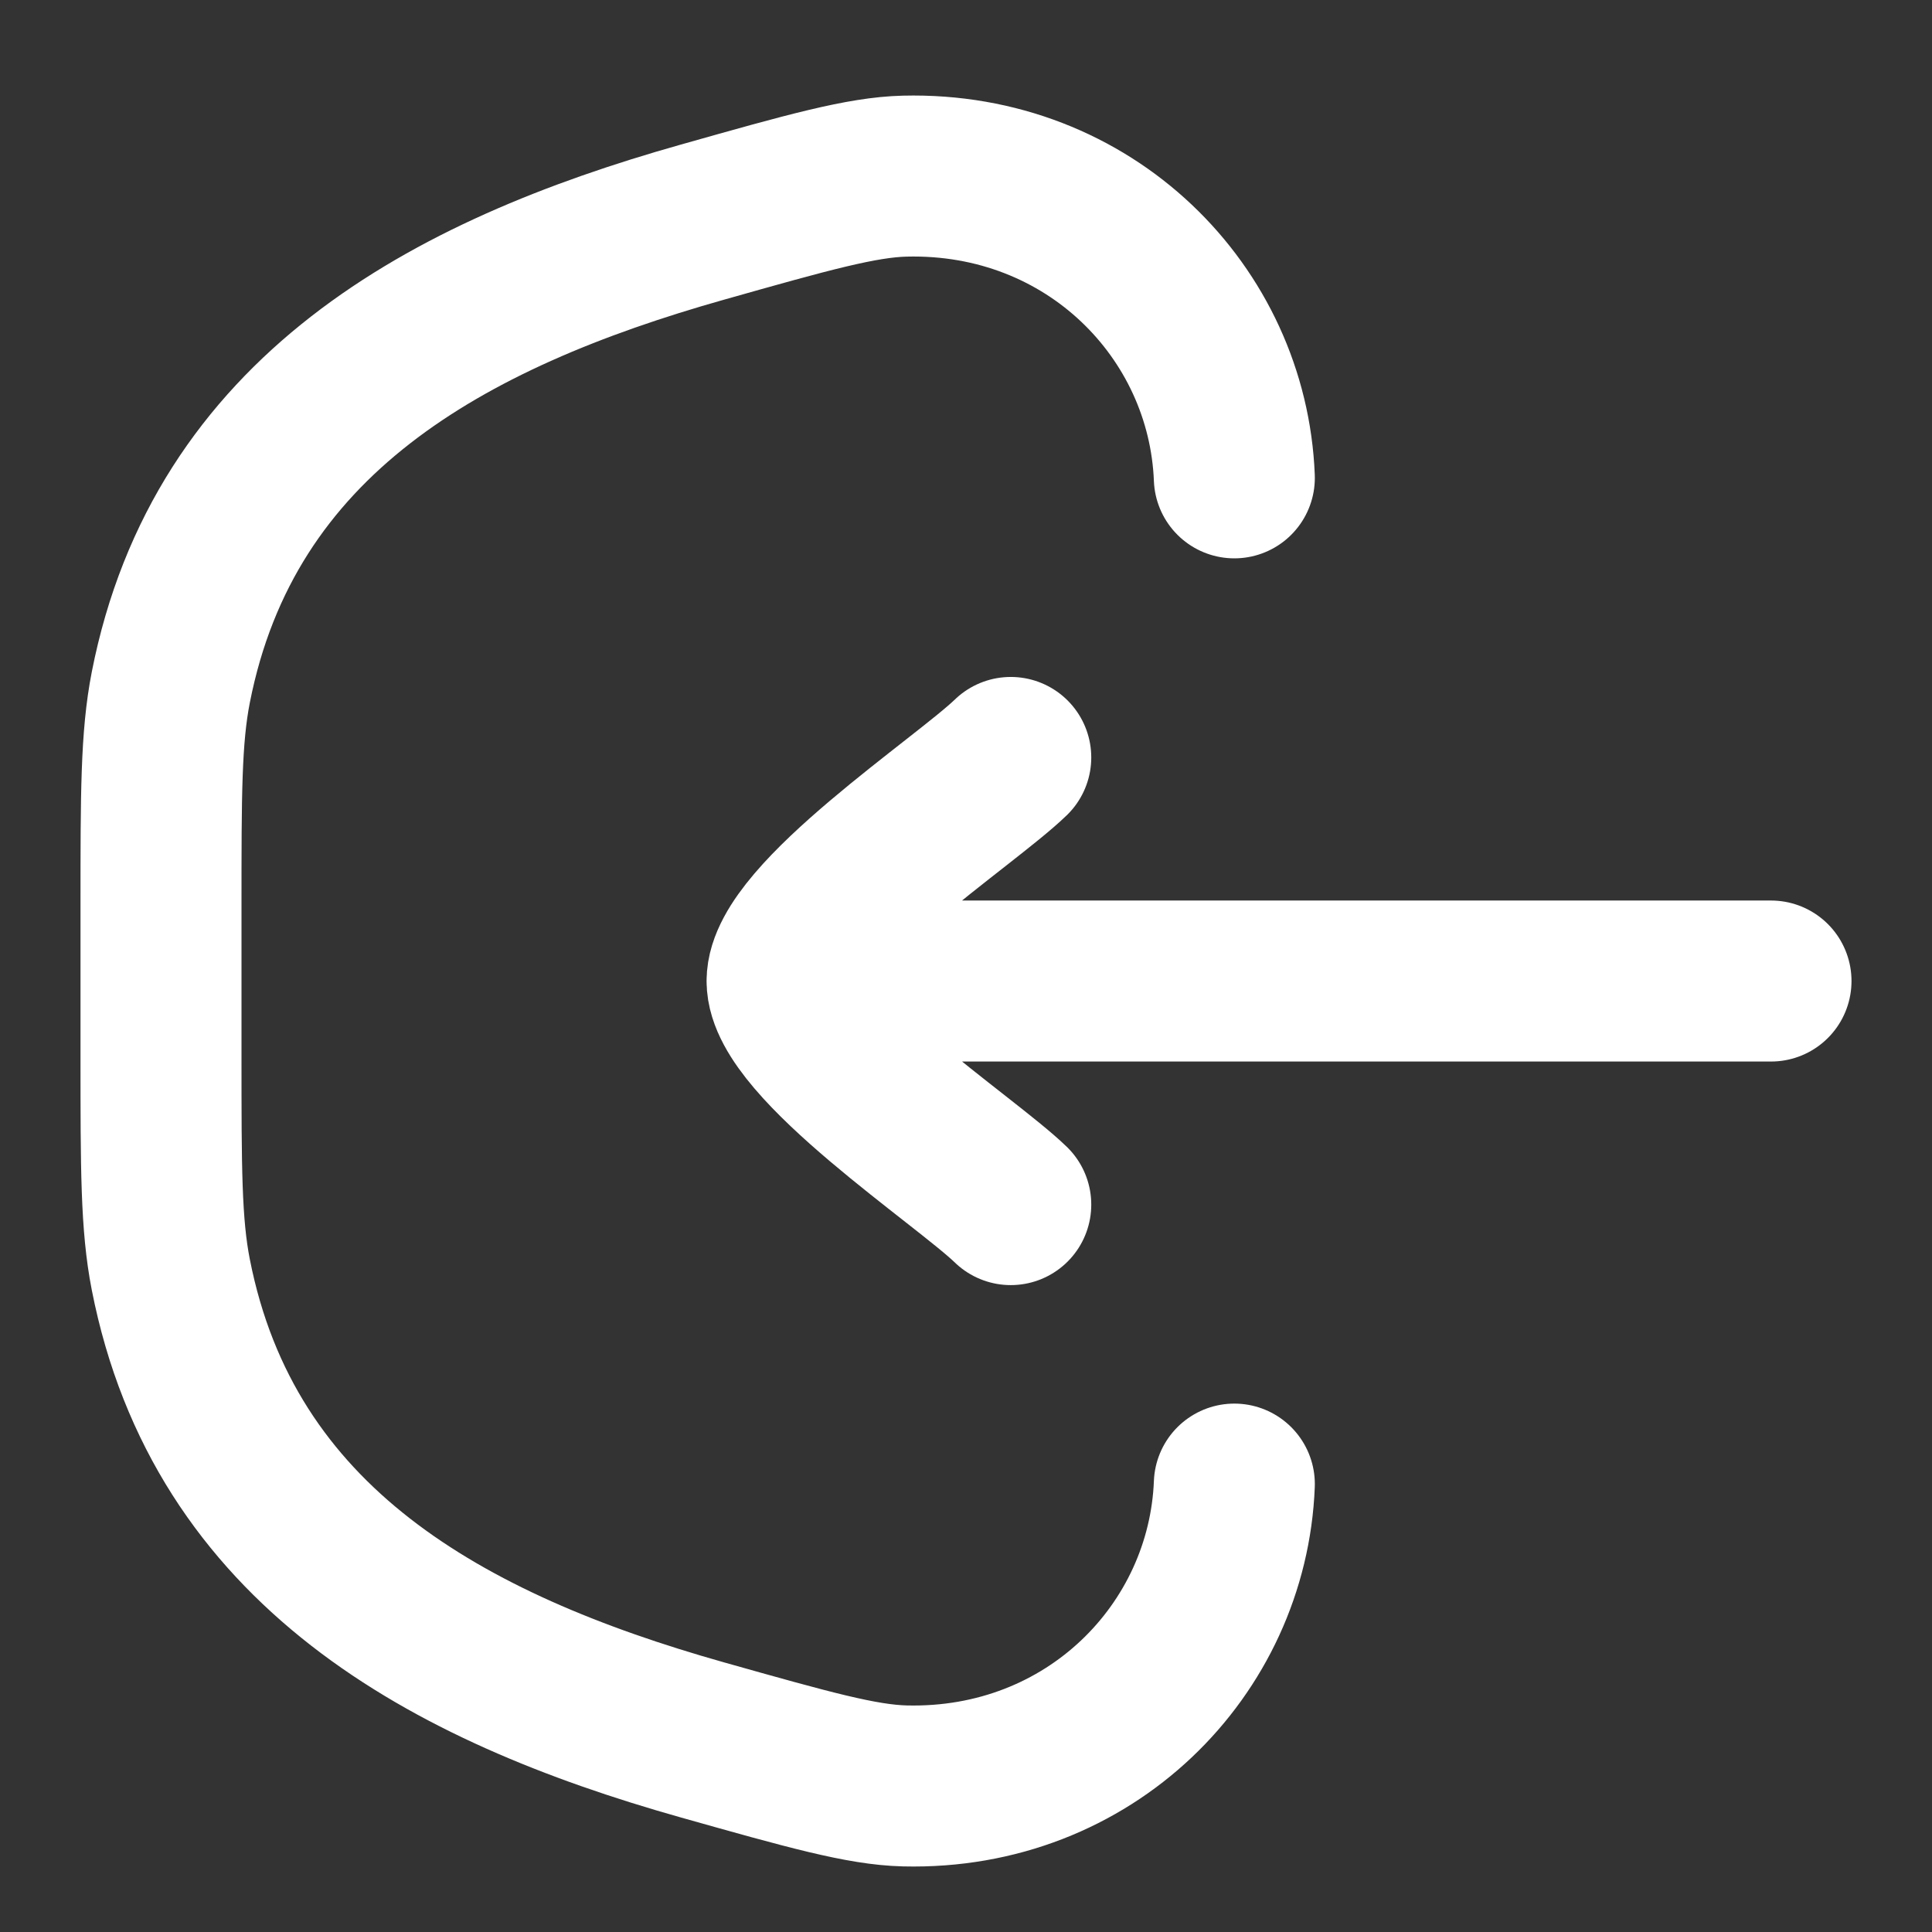 <svg width="18" height="18" viewBox="0 0 18 18" fill="none" xmlns="http://www.w3.org/2000/svg">
<rect x="0" y="0" width="18" height="18" fill="#333333" stroke="none"/>
<path d="M11.5 13.827C11.439 15.371 10.153 16.681 8.43 16.639C8.029 16.629 7.533 16.489 6.543 16.21C4.158 15.537 2.088 14.407 1.591 11.874C1.5 11.409 1.5 10.885 1.5 9.838L1.5 8.442C1.5 7.395 1.5 6.871 1.591 6.405C2.088 3.873 4.158 2.743 6.543 2.07C7.533 1.79 8.029 1.651 8.43 1.641C10.153 1.599 11.439 2.909 11.5 4.452" stroke="white" stroke-width="1.5" stroke-linecap="round"/>
<path d="M7.333 9.14H16.5M7.333 9.14C7.333 8.556 8.995 7.466 9.417 7.057M7.333 9.14C7.333 9.723 8.995 10.814 9.417 11.223" stroke="white" stroke-width="1.5" stroke-linecap="round" stroke-linejoin="round"/>
</svg>
